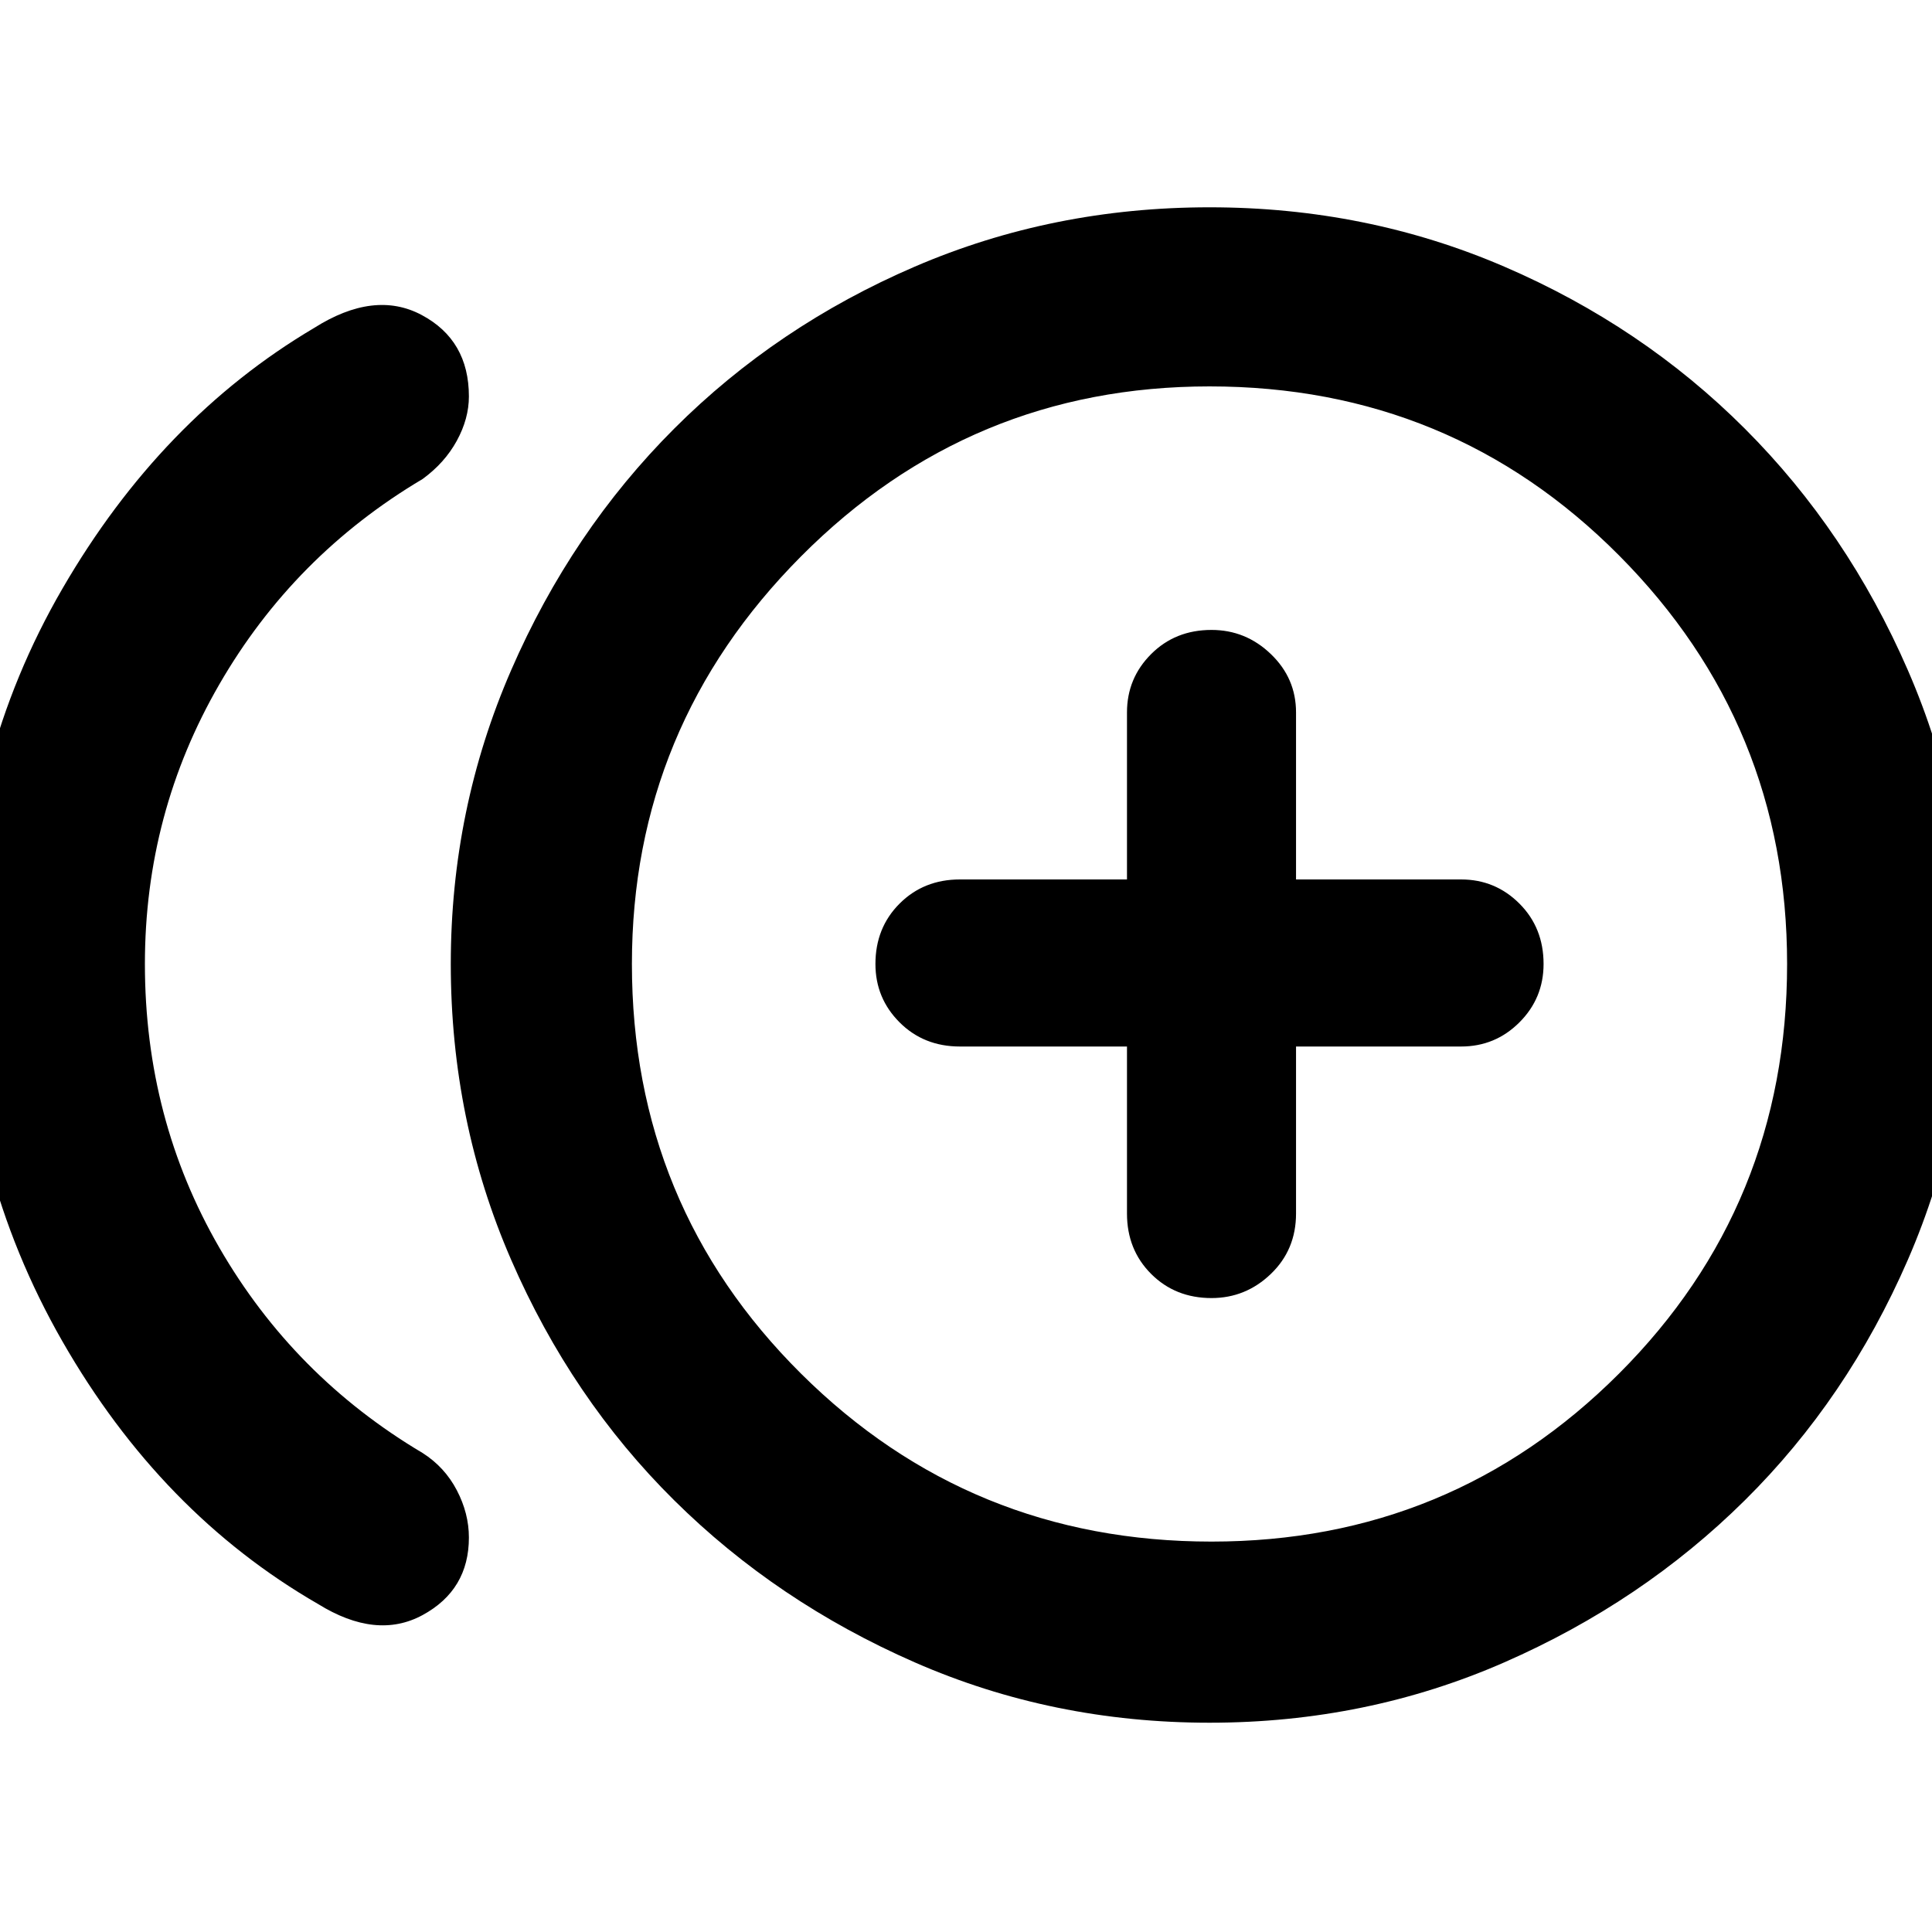 <svg xmlns="http://www.w3.org/2000/svg" height="40" width="40"><path d="M25.083 26.875q.709 0 1.229-.5.521-.5.521-1.25v-3.458h3.417q.708 0 1.208-.5t.5-1.209q0-.75-.5-1.25t-1.208-.5h-3.417V14.75q0-.708-.521-1.208-.52-.5-1.229-.5-.75 0-1.25.5t-.5 1.208v3.458h-3.458q-.75 0-1.25.5t-.5 1.25q0 .709.5 1.209.5.5 1.25.5h3.458v3.458q0 .75.5 1.25t1.25.5Zm-18.5 6.333q-3.25-1.875-5.291-5.437Q-.75 24.208-.75 19.958t2.042-7.77Q3.333 8.667 6.5 6.792 7.75 6 8.729 6.521q.979.521.979 1.687 0 .459-.25.917t-.708.792q-2.667 1.583-4.208 4.25Q3 16.833 3 19.958q0 3.209 1.542 5.875 1.541 2.667 4.208 4.25.458.292.708.771.25.479.25.979 0 1.084-.958 1.605-.958.52-2.167-.23Zm18.459 2.459q-3.25 0-6.104-1.25-2.855-1.25-4.98-3.355-2.125-2.104-3.375-4.979t-1.25-6.125q0-3.208 1.25-6.083t3.375-5q2.125-2.125 4.98-3.354 2.854-1.229 6.104-1.229t6.104 1.229Q34 6.75 36.125 8.875t3.375 5q1.25 2.875 1.25 6.083 0 3.25-1.25 6.125t-3.375 4.979Q34 33.167 31.146 34.417t-6.104 1.25Zm0-15.709Zm.041 11.959q4.959 0 8.438-3.479Q37 24.958 37 19.958 37 15 33.521 11.5T25.042 8q-4.959 0-8.459 3.521t-3.5 8.437q0 5 3.5 8.48 3.5 3.479 8.5 3.479Z"/></svg>